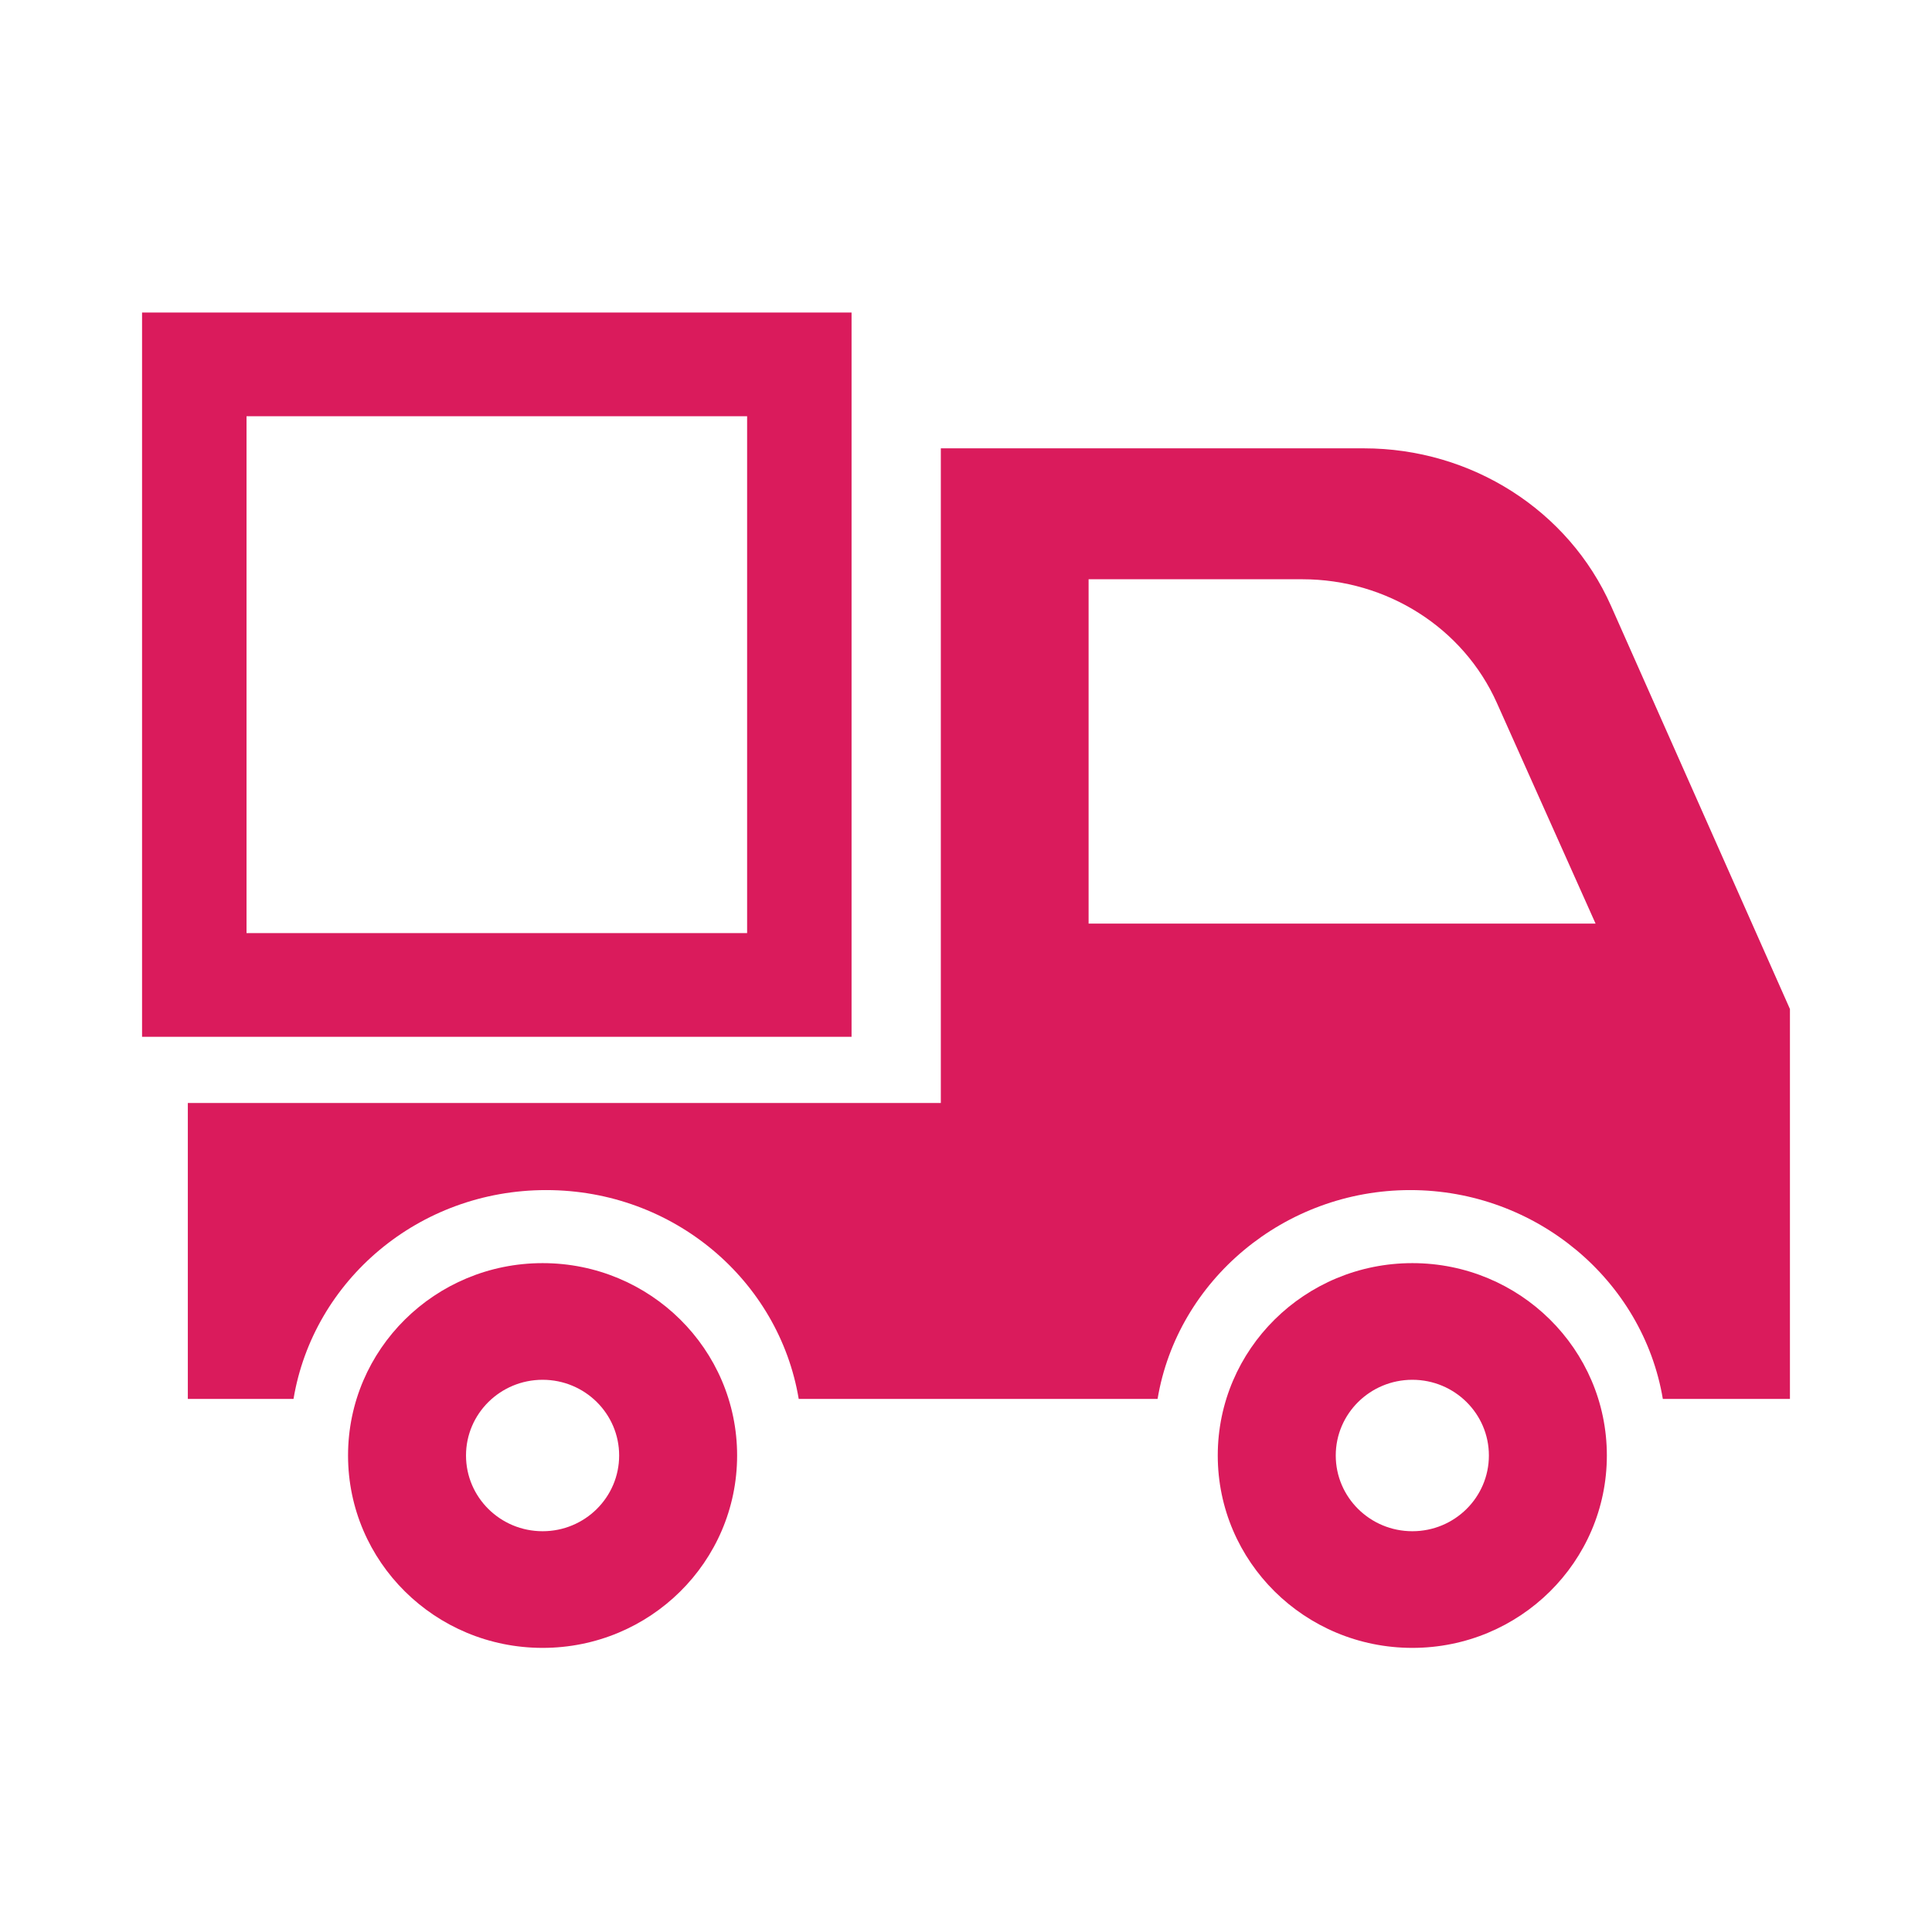 <?xml version="1.0" encoding="UTF-8"?>
<svg width="68px" height="68px" viewBox="0 0 68 68" version="1.1" xmlns="http://www.w3.org/2000/svg" xmlns:xlink="http://www.w3.org/1999/xlink">
    <title>icons copy 2</title>
    <g id="icons-copy-2" stroke="none" stroke-width="1" fill="none" fill-rule="evenodd">
        <g id="Group-7" transform="translate(5, 11)" fill="#DA1B5C">
            <path d="M33.315,21.508 L33.315,9.388 L40.84,9.388 C43.813,9.388 46.504,11.098 47.685,13.741 L51.159,21.508 L33.315,21.508 Z M51.702,10.324 C50.208,6.96 46.79,4.78 43.008,4.78 L28.114,4.78 L28.114,27.821 L1.611,27.821 L1.611,38.237 L5.331,38.237 C6.026,34.074 9.727,30.887 14.223,30.887 C18.717,30.887 22.416,34.074 23.112,38.237 L35.743,38.237 C36.439,34.074 40.191,30.887 44.636,30.887 C49.081,30.887 52.828,34.074 53.526,38.237 L58,38.237 L58,24.514 L51.702,10.324 Z" id="Fill-1"></path>
            <path d="M3.677,21.842 L21.296,21.842 L21.296,3.65 L3.677,3.65 L3.677,21.842 Z M0,25.492 L24.972,25.492 L24.972,0 L0,0 L0,25.492 Z" id="Fill-3"></path>
            <path d="M44.71,42.894 C43.222,42.894 42.014,41.701 42.014,40.228 C42.014,38.758 43.222,37.564 44.71,37.564 C46.199,37.564 47.404,38.758 47.404,40.228 C47.404,41.701 46.199,42.894 44.71,42.894 M44.71,33.458 C40.925,33.458 37.861,36.488 37.861,40.228 C37.861,43.97 40.925,47 44.71,47 C48.491,47 51.556,43.97 51.556,40.228 C51.556,36.488 48.491,33.458 44.71,33.458" id="Fill-5"></path>
            <path d="M14.098,42.894 C12.609,42.894 11.402,41.701 11.402,40.228 C11.402,38.758 12.609,37.564 14.098,37.564 C15.587,37.564 16.792,38.758 16.792,40.228 C16.792,41.701 15.587,42.894 14.098,42.894 M14.098,33.458 C10.314,33.458 7.25,36.488 7.25,40.228 C7.25,43.97 10.314,47 14.098,47 C17.882,47 20.944,43.97 20.944,40.228 C20.944,36.488 17.882,33.458 14.098,33.458" id="Fill-6"></path>
        </g>
    </g>
</svg>